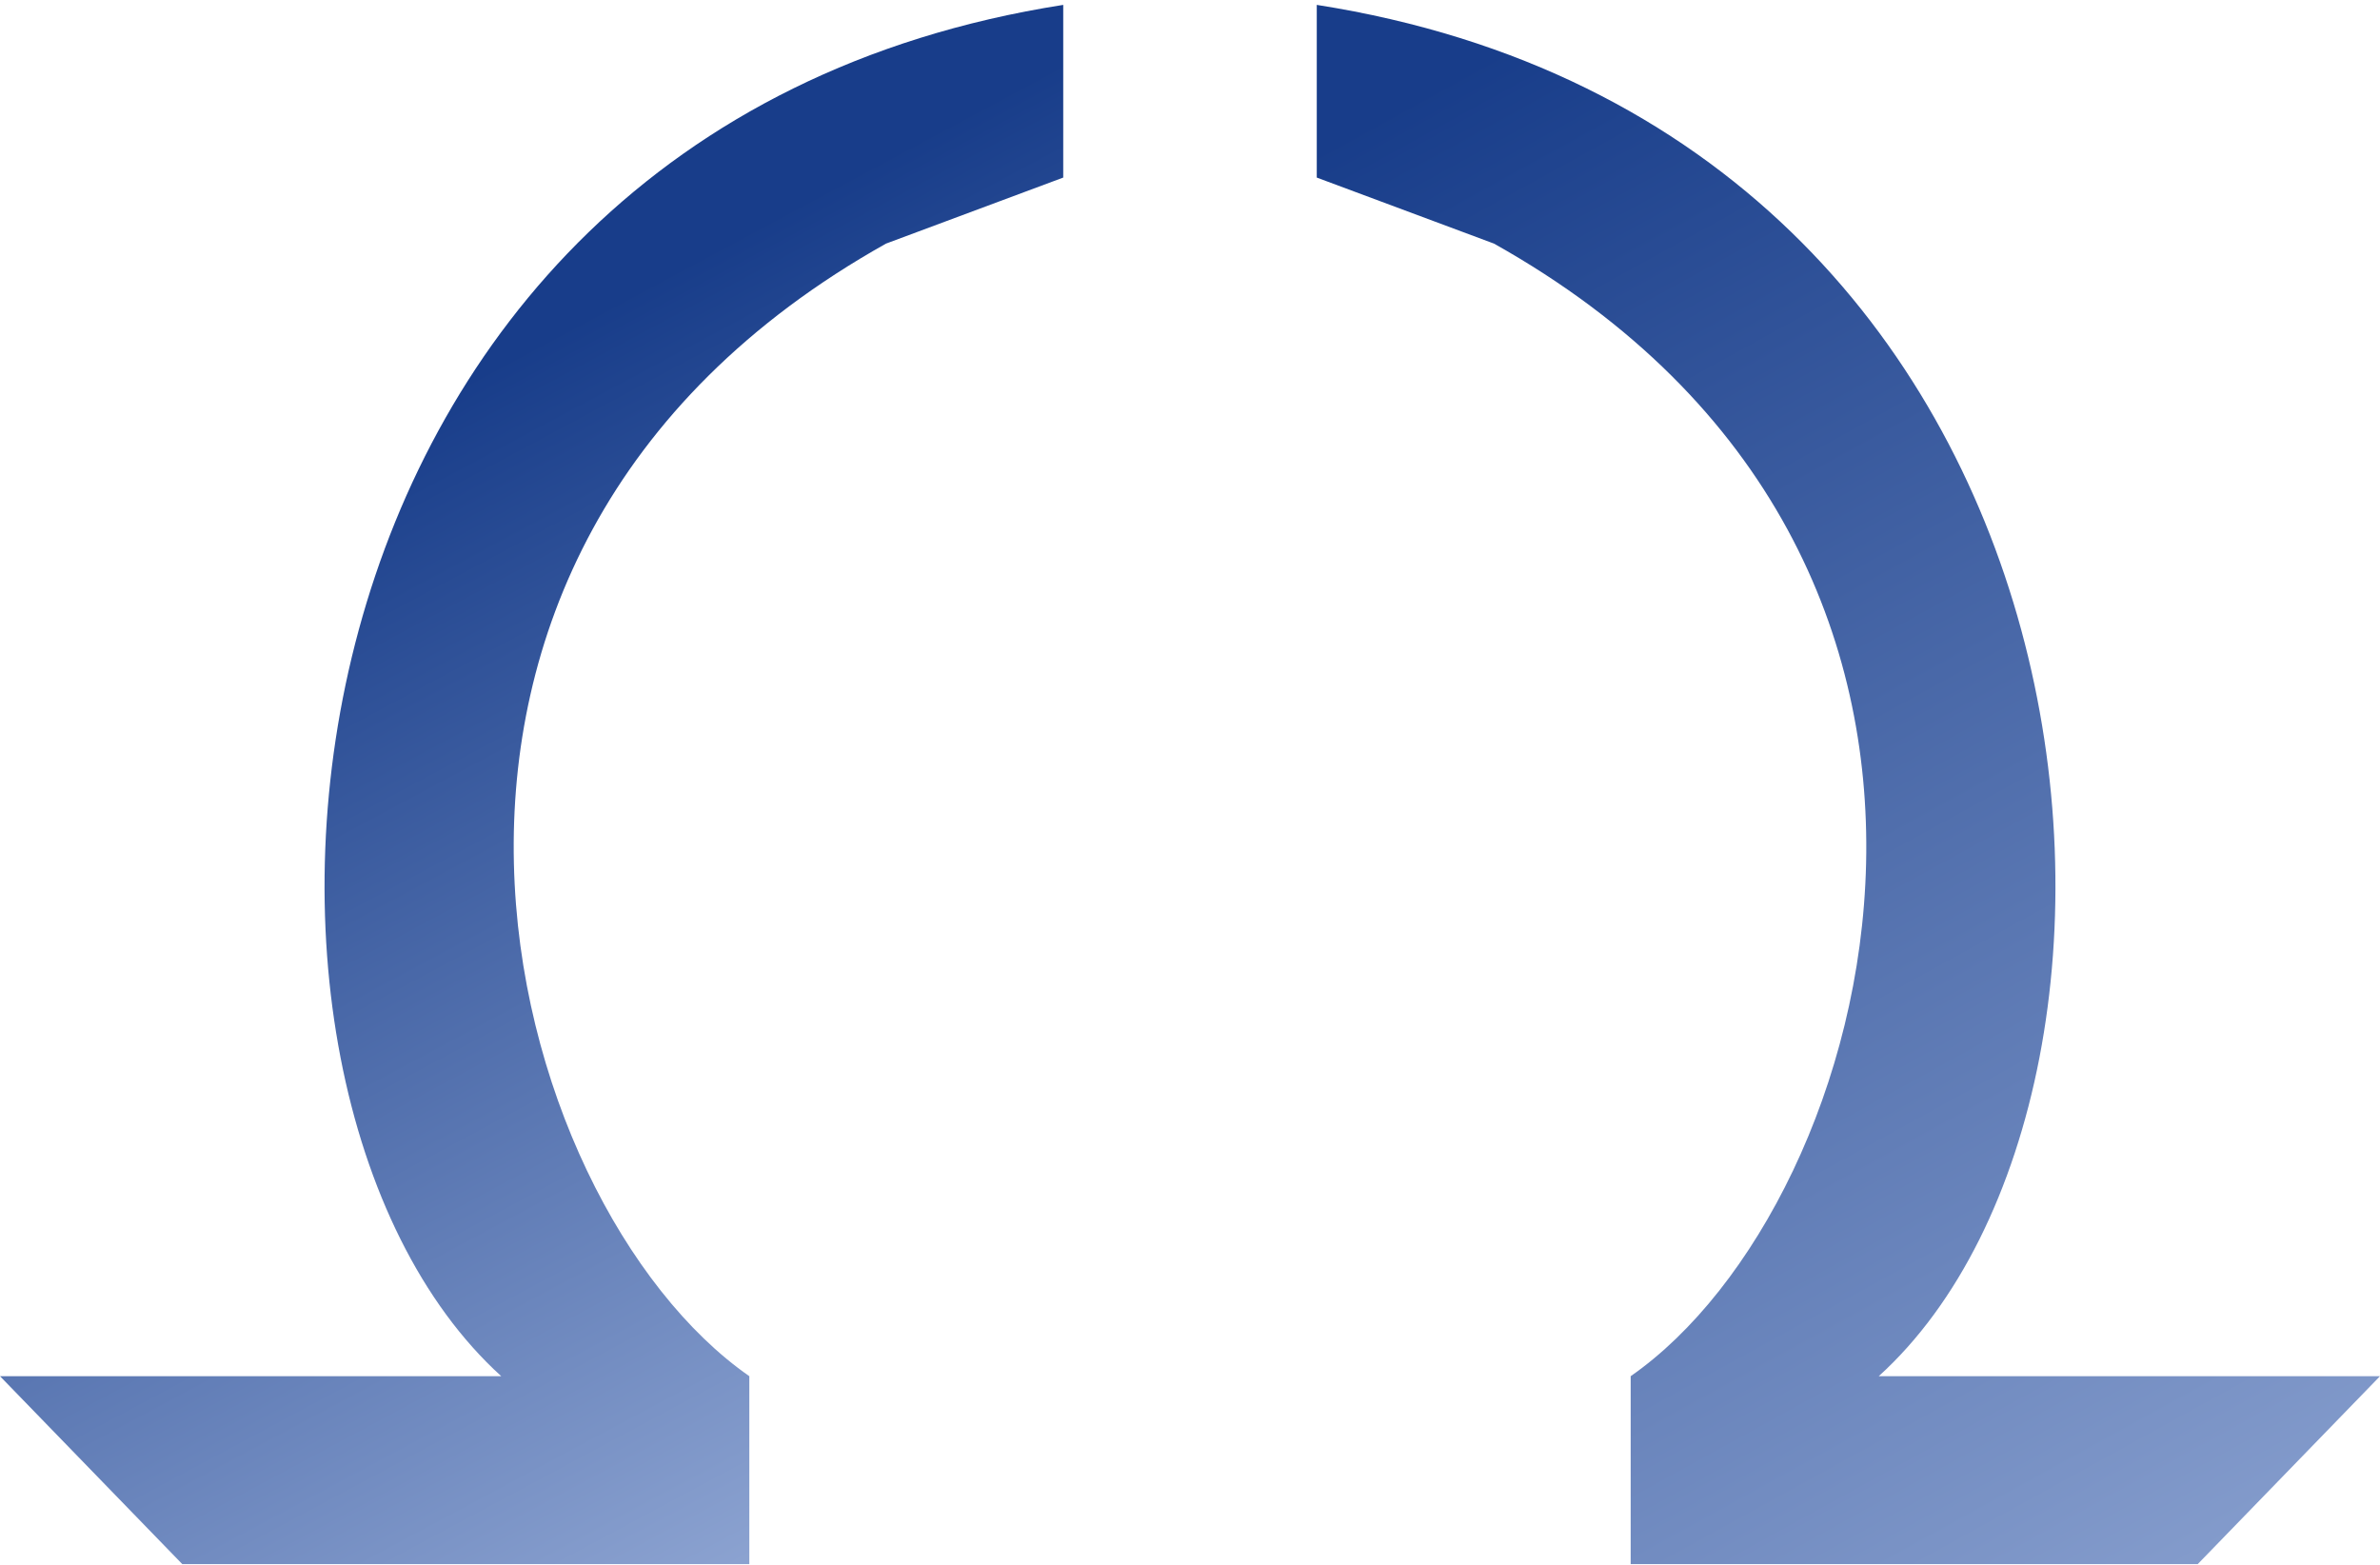 <svg width="406" height="267" viewBox="0 0 406 267" fill="none" xmlns="http://www.w3.org/2000/svg">
<path d="M181.375 30.293L151.146 41.557C55.276 95.276 85.505 205.316 127.826 234.775V266.833H31.093L0 234.775H85.505C31.093 185.387 43.184 22.495 181.375 0.833V30.293Z" fill="url(#paint0_linear_41_13)"/>
<path d="M224.625 30.293L254.854 41.557C350.724 95.276 320.495 205.316 278.174 234.775V266.833H374.907L406 234.775H320.495C374.907 185.387 362.816 22.495 224.625 0.833V30.293Z" fill="url(#paint1_linear_41_13)"/>
<defs>
<linearGradient id="paint0_linear_41_13" x1="-90.687" y1="-242.639" x2="182.728" y2="267.842" gradientUnits="userSpaceOnUse">
<stop offset="0.607" stop-color="#183D8A"/>
<stop offset="1" stop-color="#9BB0DA"/>
</linearGradient>
<linearGradient id="paint1_linear_41_13" x1="224.559" y1="-236.574" x2="502.298" y2="267.819" gradientUnits="userSpaceOnUse">
<stop offset="0.399" stop-color="#183D8A"/>
<stop offset="1" stop-color="#9BB0DA"/>
</linearGradient>
</defs>
</svg>

